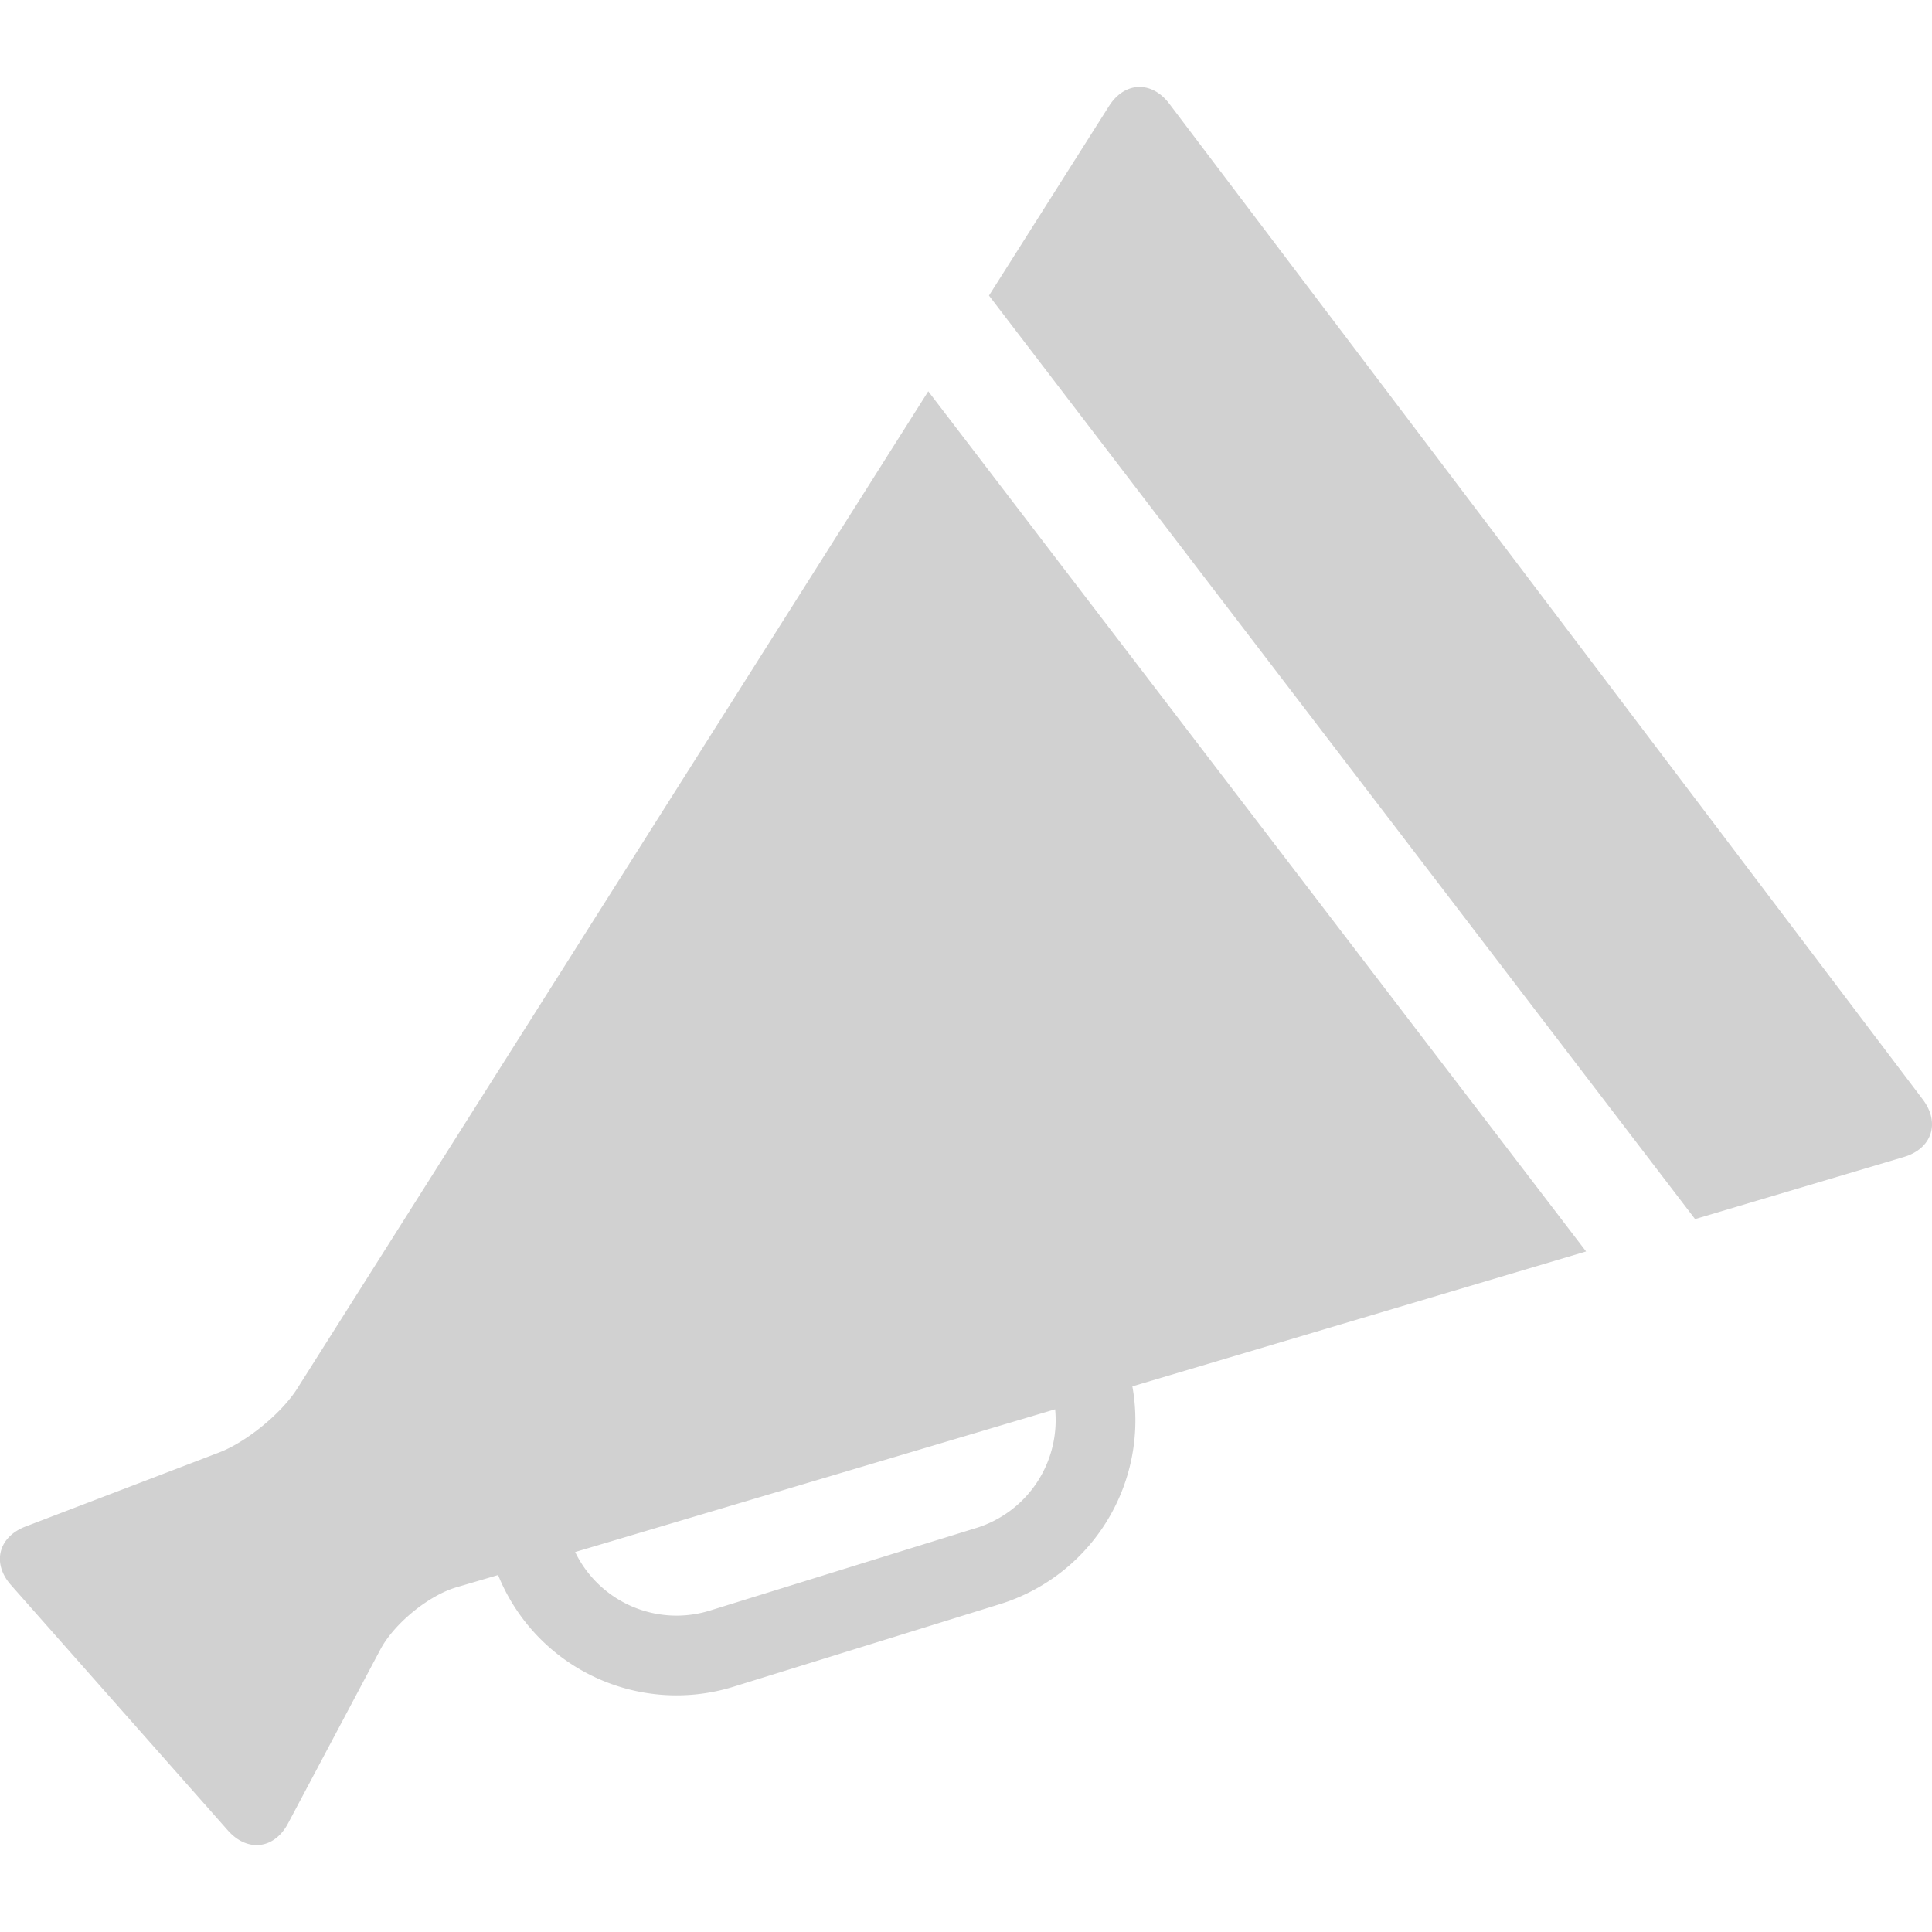 <svg id="Layer_17" data-name="Layer 17" xmlns="http://www.w3.org/2000/svg" width="512" height="512" viewBox="0 0 512 512"><defs><style>.cls-1{fill:#d1d1d1;}</style></defs><title>voicespread-icon</title><path class="cls-1" d="M246,103.7,78.76,368c-4.14,6.54-13.45,14.16-20.68,16.92L6.78,404.54c-7.24,2.76-9,9.77-3.83,15.56l57.45,65c5.13,5.8,12.3,5,15.94-1.89l24.47-46.09c3.64-6.84,12.68-14.25,20.1-16.46L132,417.4A51,51,0,0,0,194.38,447L265,425.11a51,51,0,0,0,35.09-57.71l120.24-35.75Zm12.7,301.23-70.61,21.9a29.85,29.85,0,0,1-35.67-15.53l127.2-37.82A29.92,29.92,0,0,1,258.73,404.93Z"/><path class="cls-1" d="M509.56,291.37,309.87,27.48c-4.68-6.18-11.89-5.88-16,.67L262.09,78.33,449.21,323.07l55.35-16.46C512,304.4,514.24,297.54,509.56,291.37Z"/></svg>